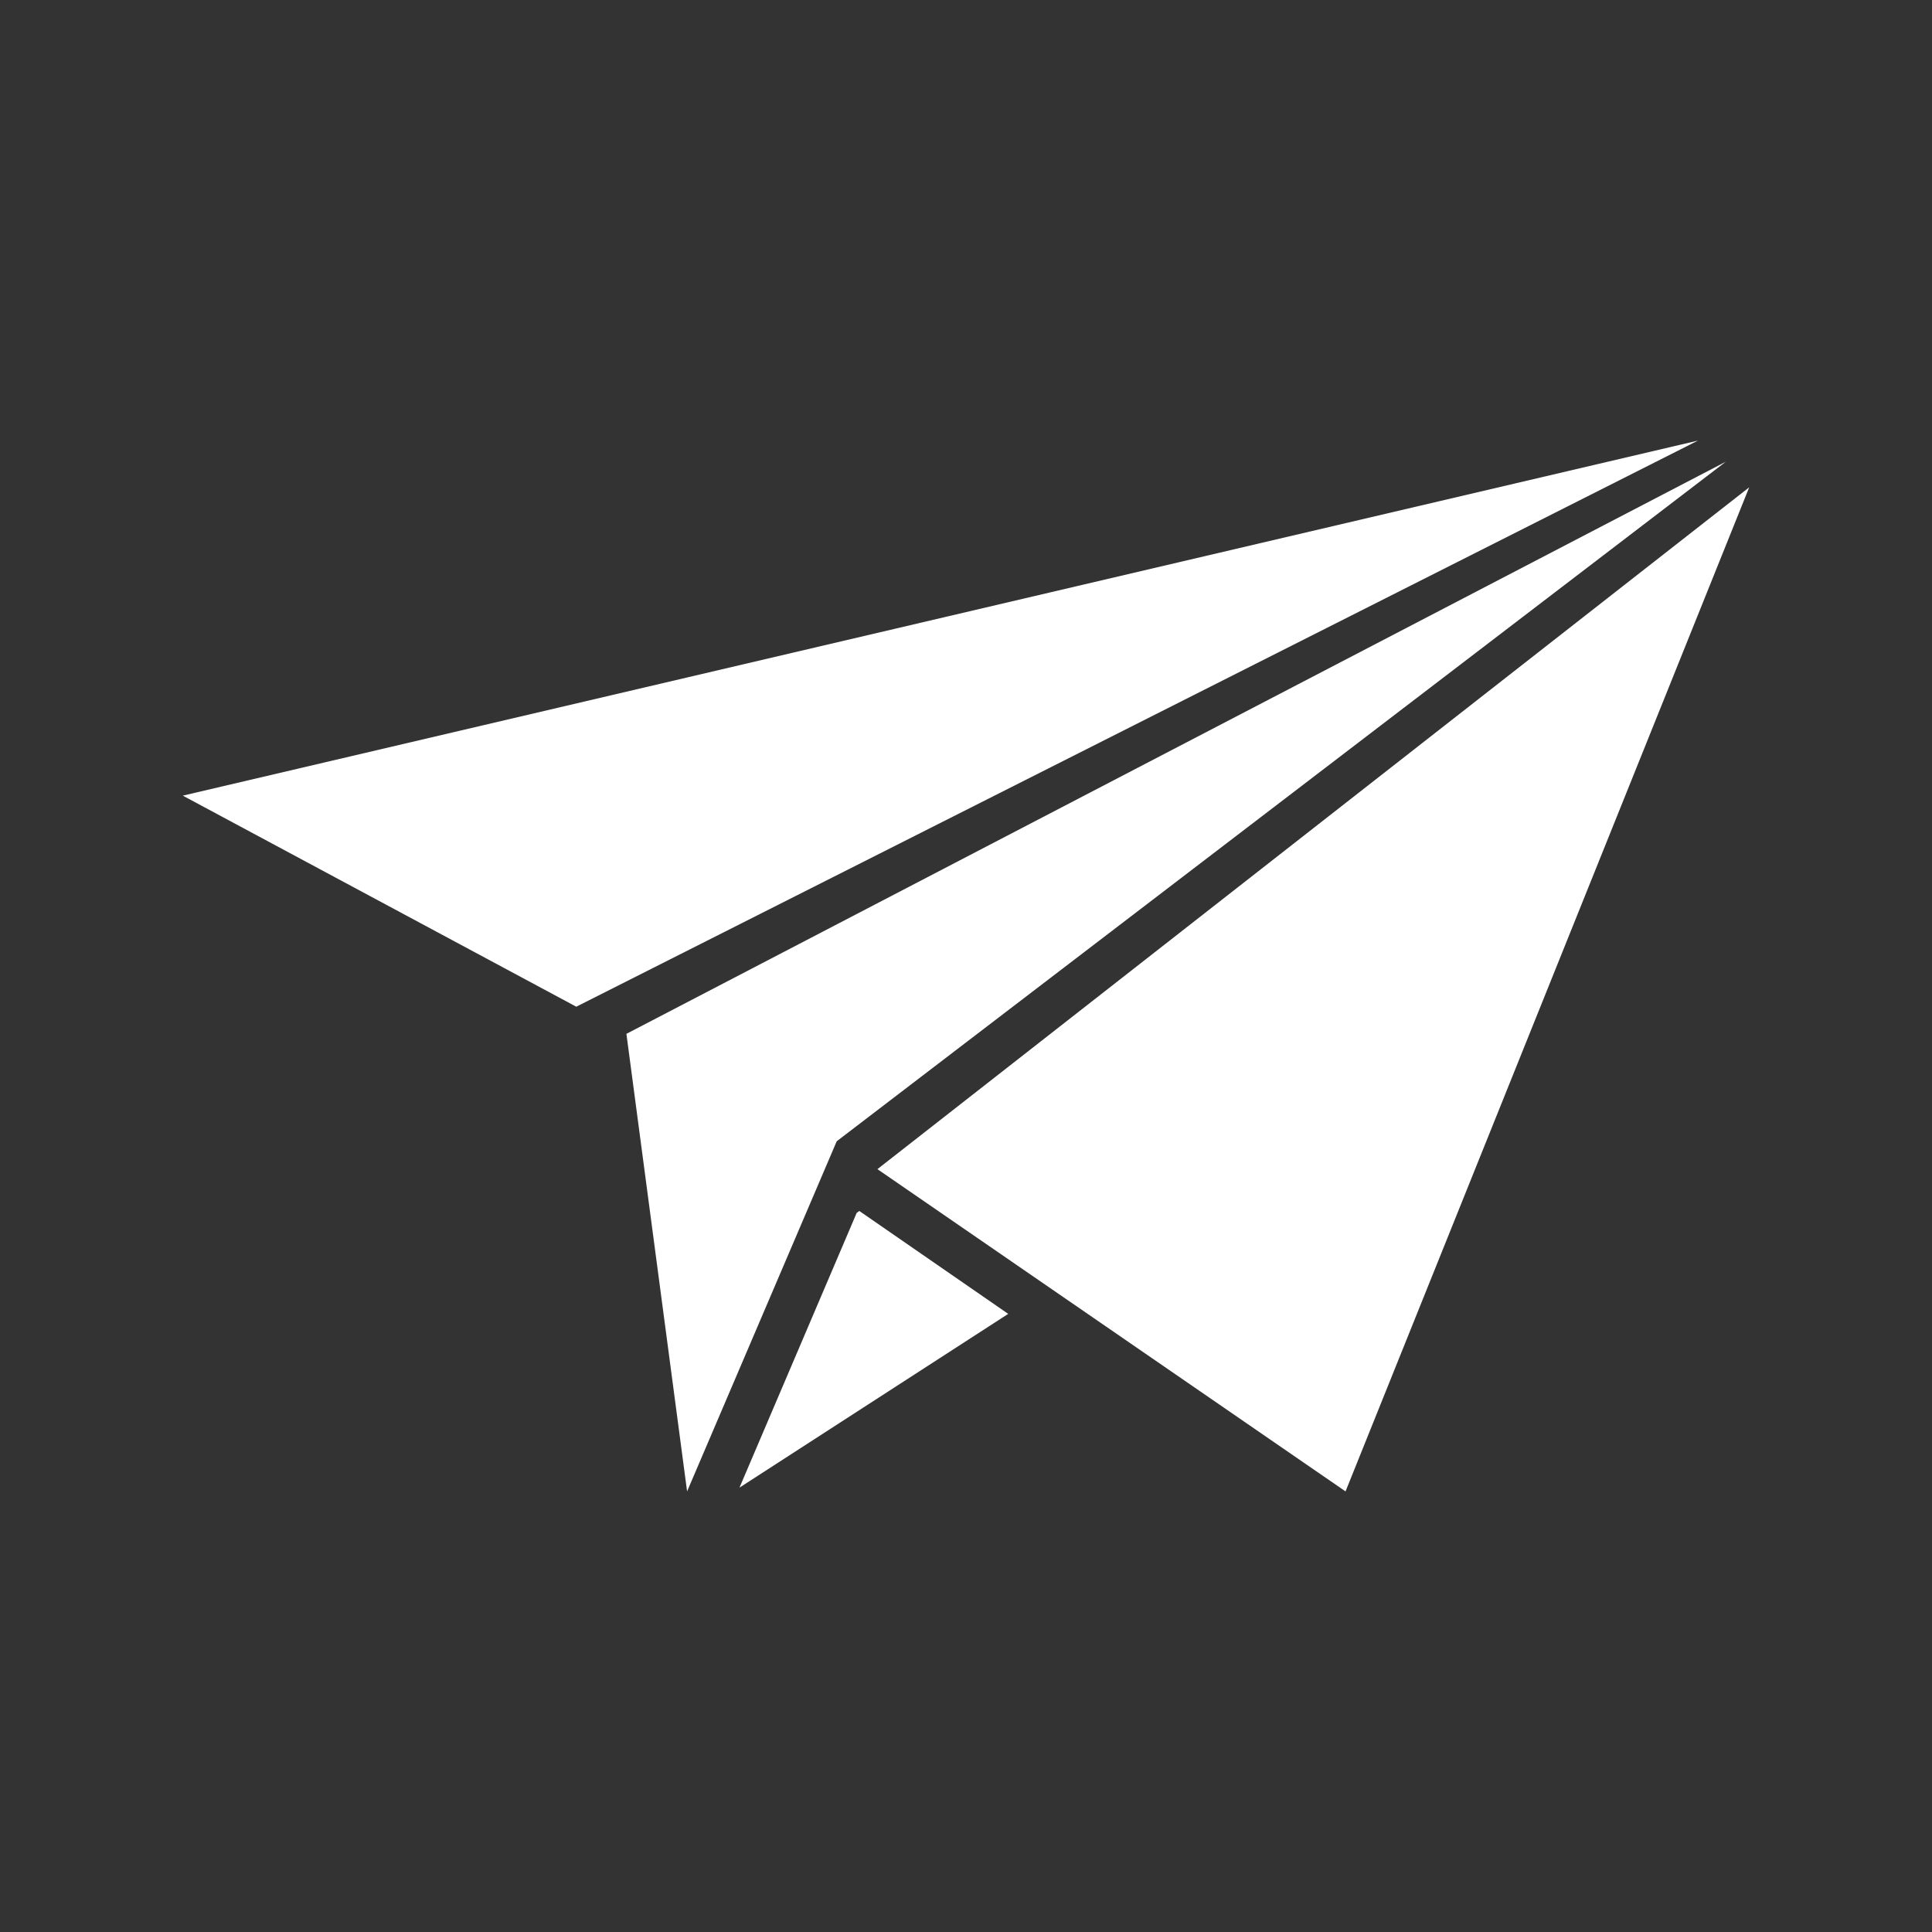 <svg xmlns="http://www.w3.org/2000/svg" viewBox="0 0 51.26 51.26">
  <rect x="0" y="0" width="51.26" height="51.26" fill="#333333" stroke="none"/>
  <g fill="#FFFFFF">
    <path d="M45.79 12.25 16.62 27.43l1.61 12.14 3.97-9.29 23.59-18.03zM4.85 21.11l10.44 5.6 29.76-15.02-40.2 9.42z"/>
    <path d="m23.28 31.02 12.42 8.55 10.71-26.64-23.13 18.09zM22.73 32.18l-3.11 7.29 7.13-4.61-3.95-2.73-.07.05z"/>
  </g>
</svg>
